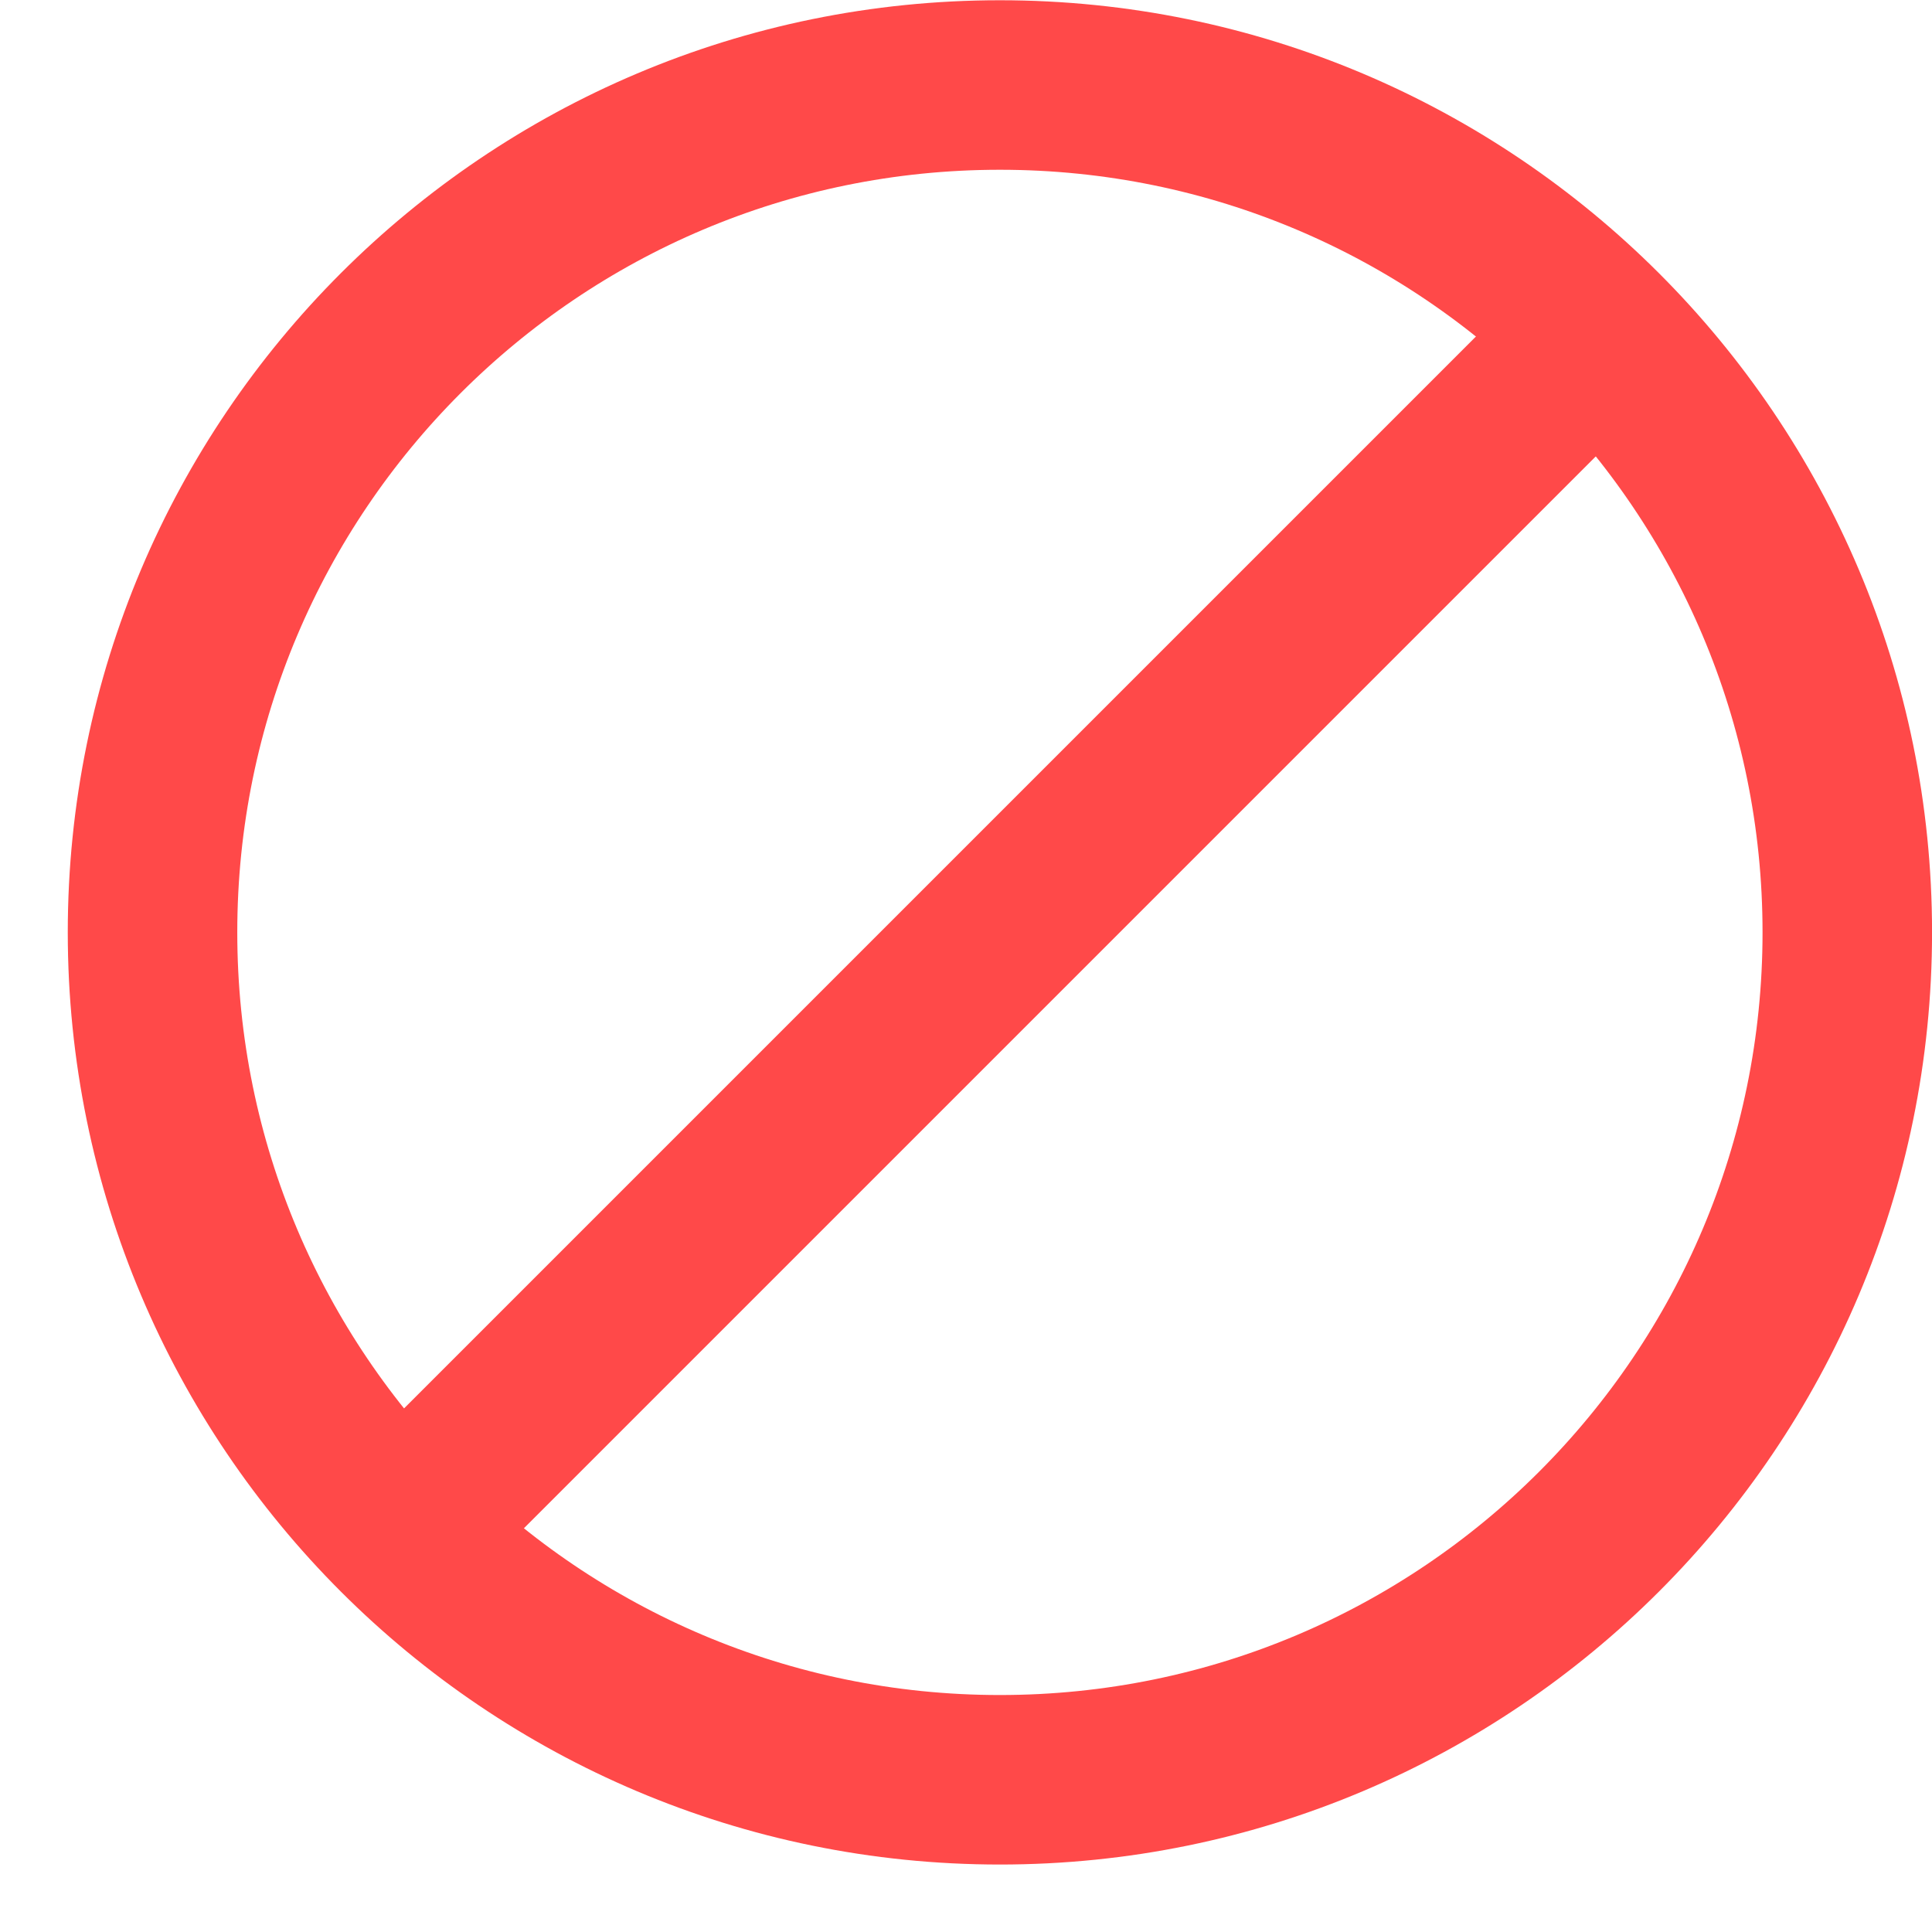 <svg width="19" height="19" viewBox="0 0 19 19" fill="none" xmlns="http://www.w3.org/2000/svg">
<path d="M9.833 17.503C14.436 17.503 18.167 13.772 18.167 9.169C18.167 4.567 14.436 0.836 9.833 0.836C5.231 0.836 1.5 4.567 1.5 9.169C1.5 13.772 5.231 17.503 9.833 17.503Z" stroke="#FF4949" stroke-width="1.667"/>
<path d="M4 15.003L15.667 3.336" stroke="#FF4949" stroke-width="1.667"/>
</svg>

